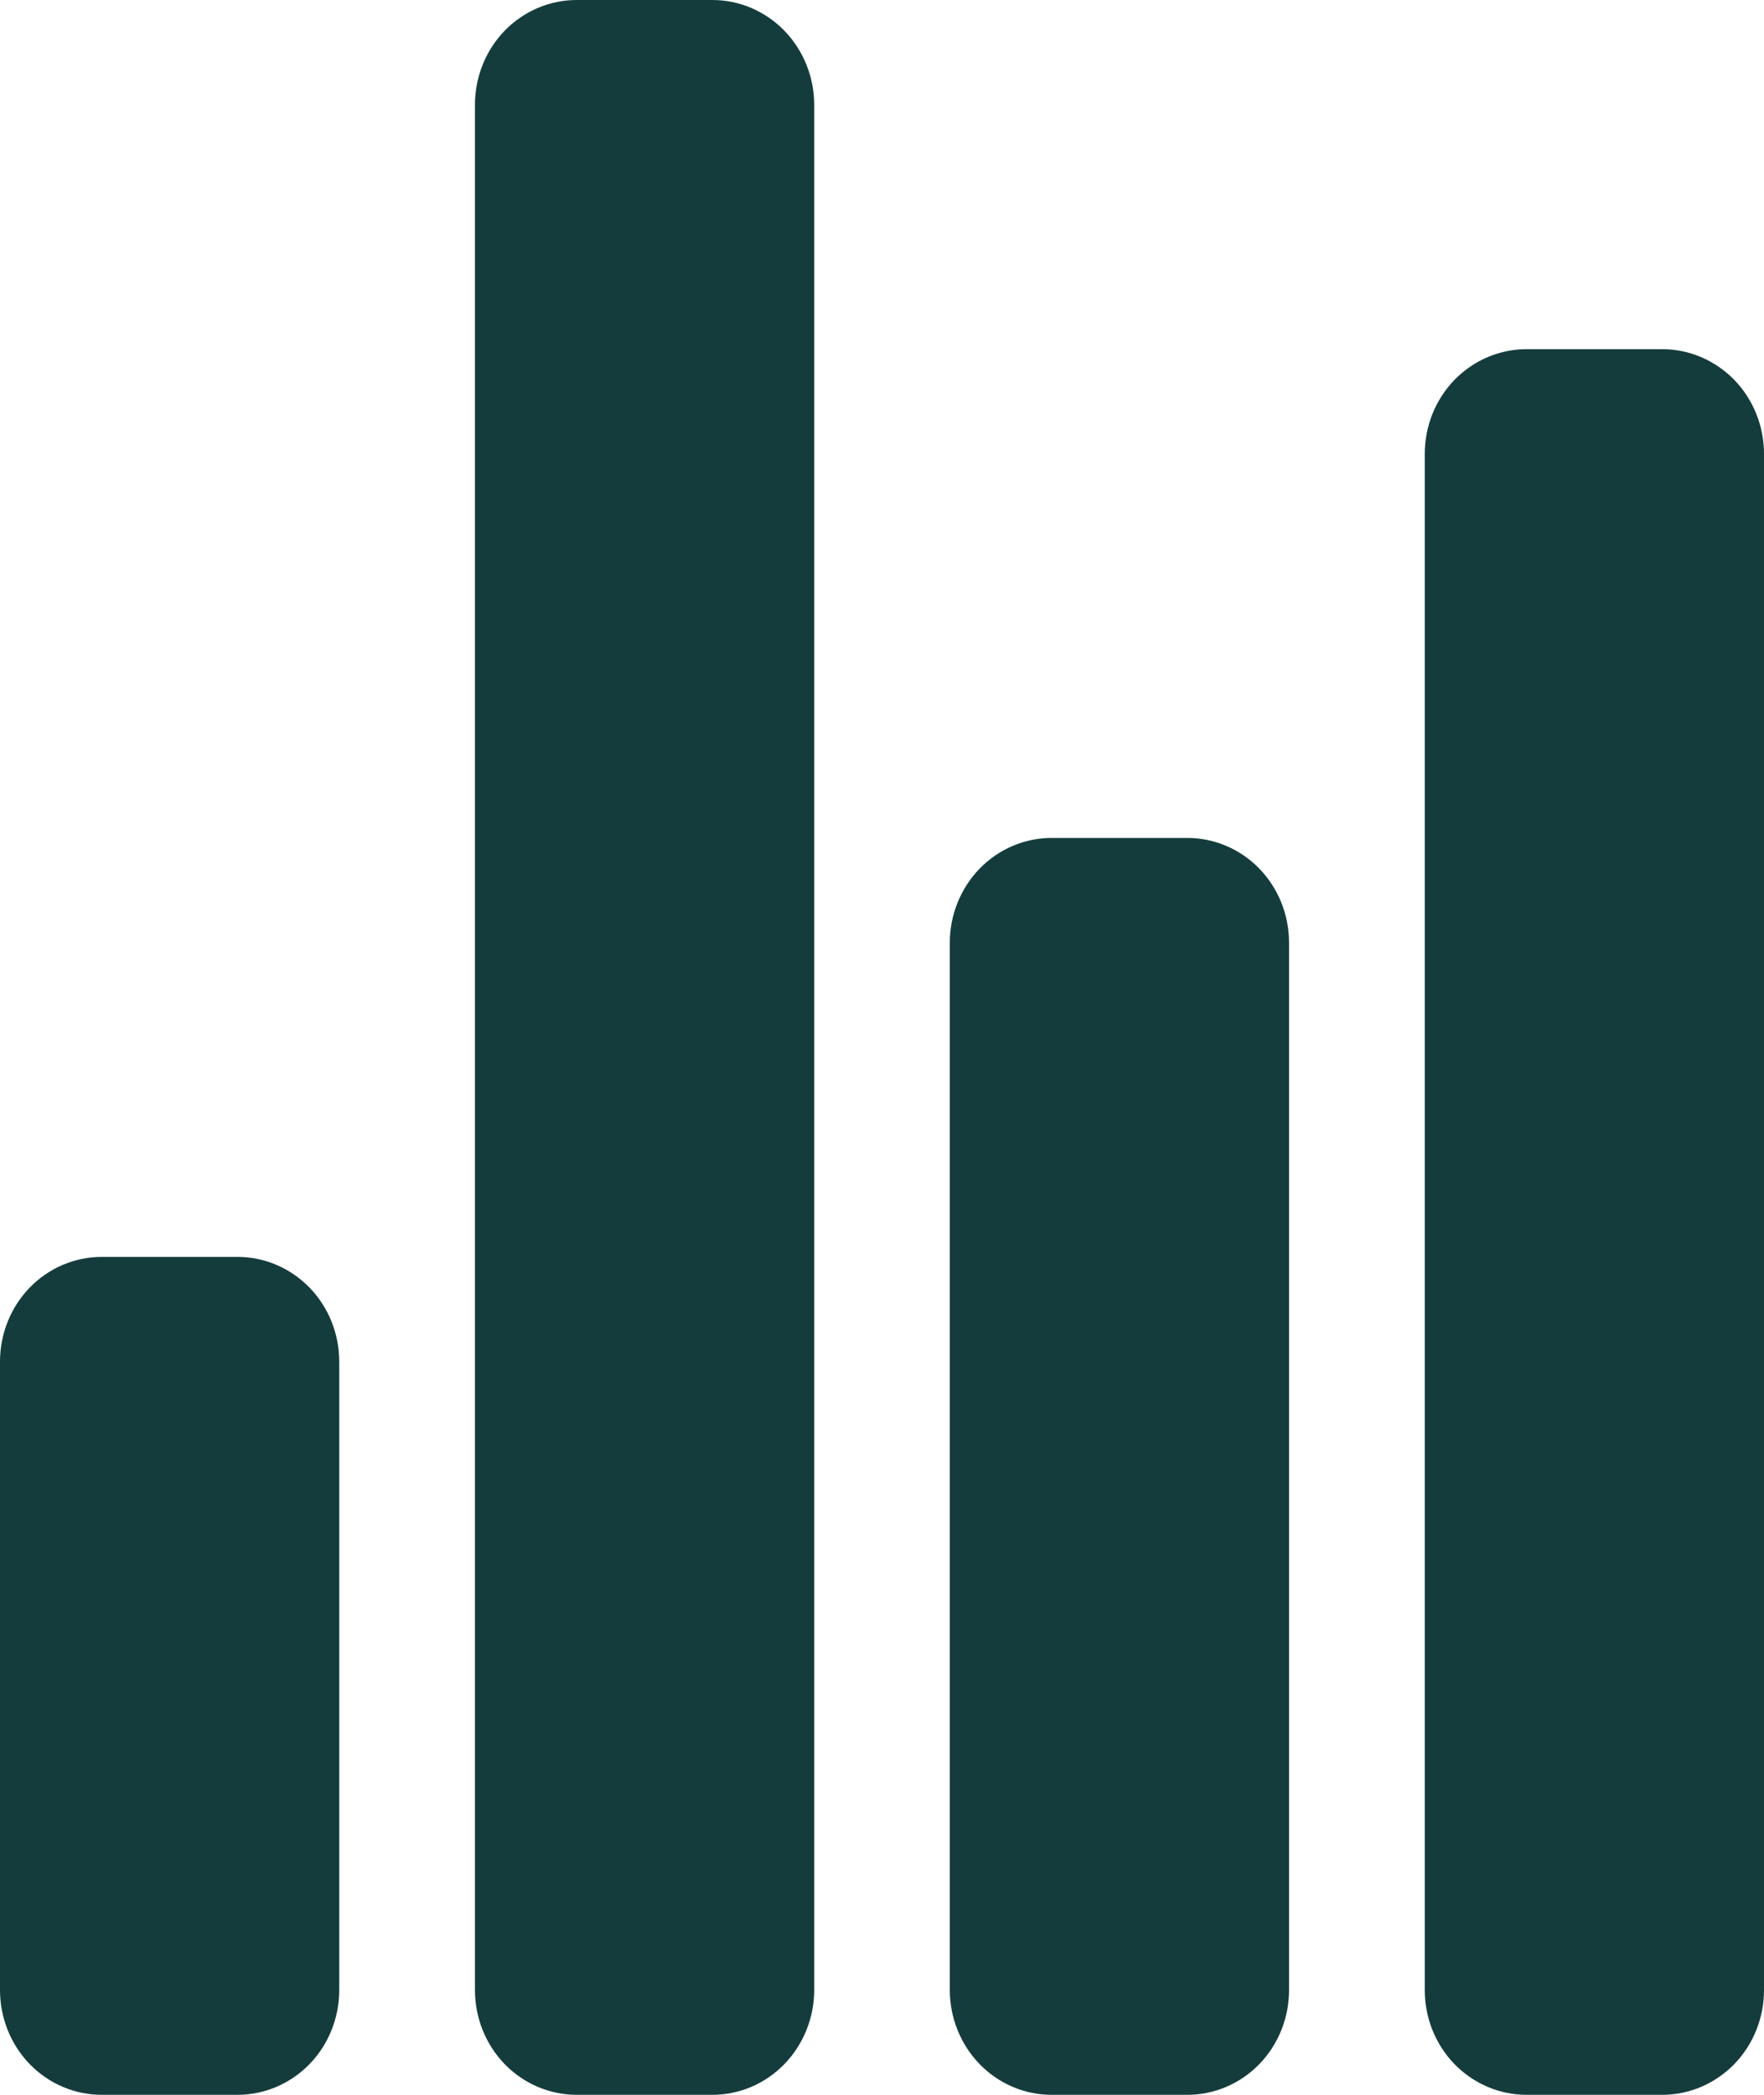 <svg width="16" height="19" viewBox="0 0 16 19" fill="none" xmlns="http://www.w3.org/2000/svg">
<path d="M2.154 19H0.923C0.678 19 0.443 18.9 0.27 18.722C0.097 18.544 0 18.302 0 18.05V12.35C0 12.098 0.097 11.856 0.27 11.678C0.443 11.5 0.678 11.4 0.923 11.4H2.154C2.399 11.4 2.633 11.5 2.807 11.678C2.98 11.856 3.077 12.098 3.077 12.35V18.05C3.077 18.302 2.98 18.544 2.807 18.722C2.633 18.9 2.399 19 2.154 19ZM10.769 19H9.538C9.294 19 9.059 18.9 8.886 18.722C8.713 18.544 8.615 18.302 8.615 18.05V8.55C8.615 8.298 8.713 8.056 8.886 7.878C9.059 7.7 9.294 7.6 9.538 7.6H10.769C11.014 7.6 11.249 7.7 11.422 7.878C11.595 8.056 11.692 8.298 11.692 8.55V18.05C11.692 18.302 11.595 18.544 11.422 18.722C11.249 18.9 11.014 19 10.769 19ZM15.077 19H13.846C13.601 19 13.367 18.9 13.193 18.722C13.02 18.544 12.923 18.302 12.923 18.05V4.117C12.923 3.865 13.02 3.623 13.193 3.445C13.367 3.267 13.601 3.167 13.846 3.167H15.077C15.322 3.167 15.556 3.267 15.73 3.445C15.903 3.623 16 3.865 16 4.117V18.05C16 18.302 15.903 18.544 15.73 18.722C15.556 18.9 15.322 19 15.077 19ZM6.462 19H5.231C4.986 19 4.751 18.9 4.578 18.722C4.405 18.544 4.308 18.302 4.308 18.05V0.95C4.308 0.698 4.405 0.456 4.578 0.278C4.751 0.1 4.986 0 5.231 0H6.462C6.706 0 6.941 0.1 7.114 0.278C7.287 0.456 7.385 0.698 7.385 0.95V18.05C7.385 18.302 7.287 18.544 7.114 18.722C6.941 18.9 6.706 19 6.462 19Z" fill="#153C3C"/>
</svg>
